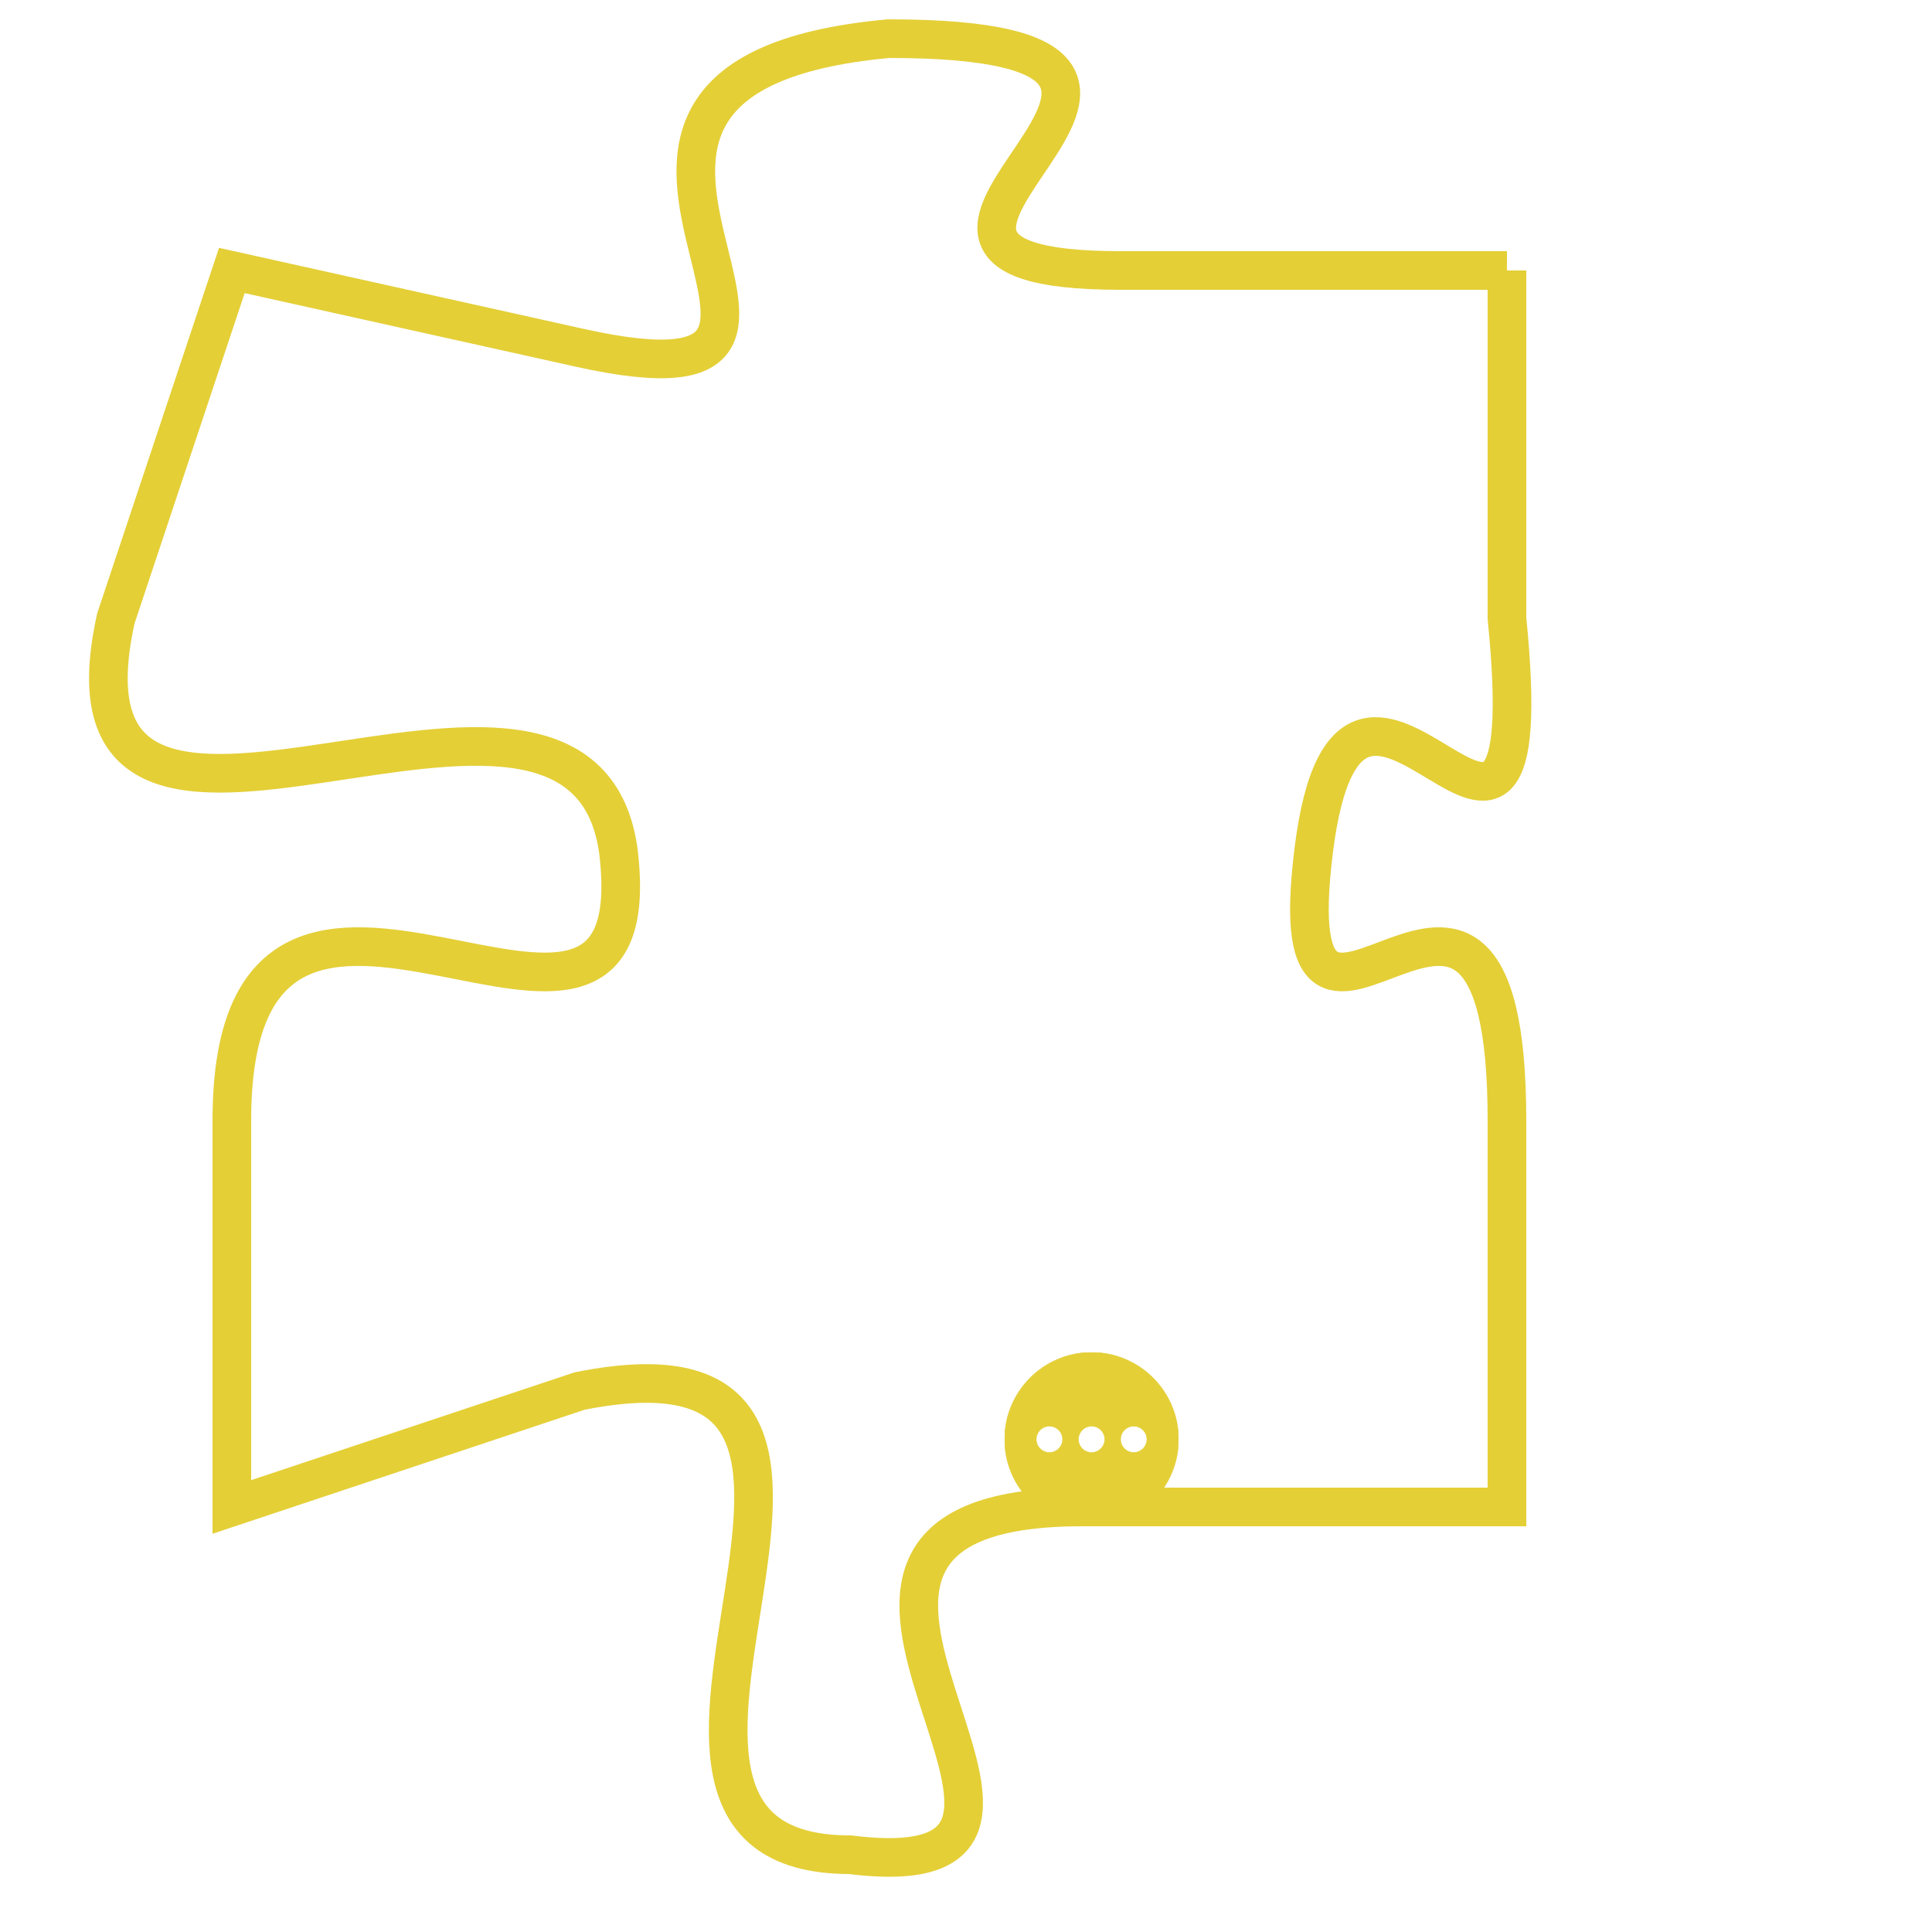 <svg version="1.1" xmlns="http://www.w3.org/2000/svg" xmlns:xlink="http://www.w3.org/1999/xlink" fill="transparent" x="0" y="0" width="350" height="350" preserveAspectRatio="xMinYMin slice"><style type="text/css">.links{fill:transparent;stroke: #E4CF37;}.links:hover{fill:#63D272; opacity:0.4;}</style><defs><g id="allt"><path id="t3420" d="M1353,832 L1343,832 C1334,832 1348,826 1337,826 C1326,827 1338,836 1329,834 L1320,832 1320,832 L1317,841 C1315,850 1329,840 1330,847 C1331,855 1320,844 1320,854 L1320,864 1320,864 L1329,861 C1339,859 1328,873 1336,873 C1344,874 1332,864 1342,864 L1353,864 1353,864 L1353,854 C1353,844 1347,855 1348,847 C1349,839 1354,851 1353,841 L1353,832"/></g><clipPath id="c" clipRule="evenodd" fill="transparent"><use href="#t3420"/></clipPath></defs><svg viewBox="1314 825 41 50" preserveAspectRatio="xMinYMin meet"><svg width="4380" height="2430"><g><image crossorigin="anonymous" x="0" y="0" href="https://nftpuzzle.license-token.com/assets/completepuzzle.svg" width="100%" height="100%" /><g class="links"><use href="#t3420"/></g></g></svg><svg x="1340" y="860" height="9%" width="9%" viewBox="0 0 330 330"><g><a xlink:href="https://nftpuzzle.license-token.com/" class="links"><title>See the most innovative NFT based token software licensing project</title><path fill="#E4CF37" id="more" d="M165,0C74.019,0,0,74.019,0,165s74.019,165,165,165s165-74.019,165-165S255.981,0,165,0z M85,190 c-13.785,0-25-11.215-25-25s11.215-25,25-25s25,11.215,25,25S98.785,190,85,190z M165,190c-13.785,0-25-11.215-25-25 s11.215-25,25-25s25,11.215,25,25S178.785,190,165,190z M245,190c-13.785,0-25-11.215-25-25s11.215-25,25-25 c13.785,0,25,11.215,25,25S258.785,190,245,190z"></path></a></g></svg></svg></svg>